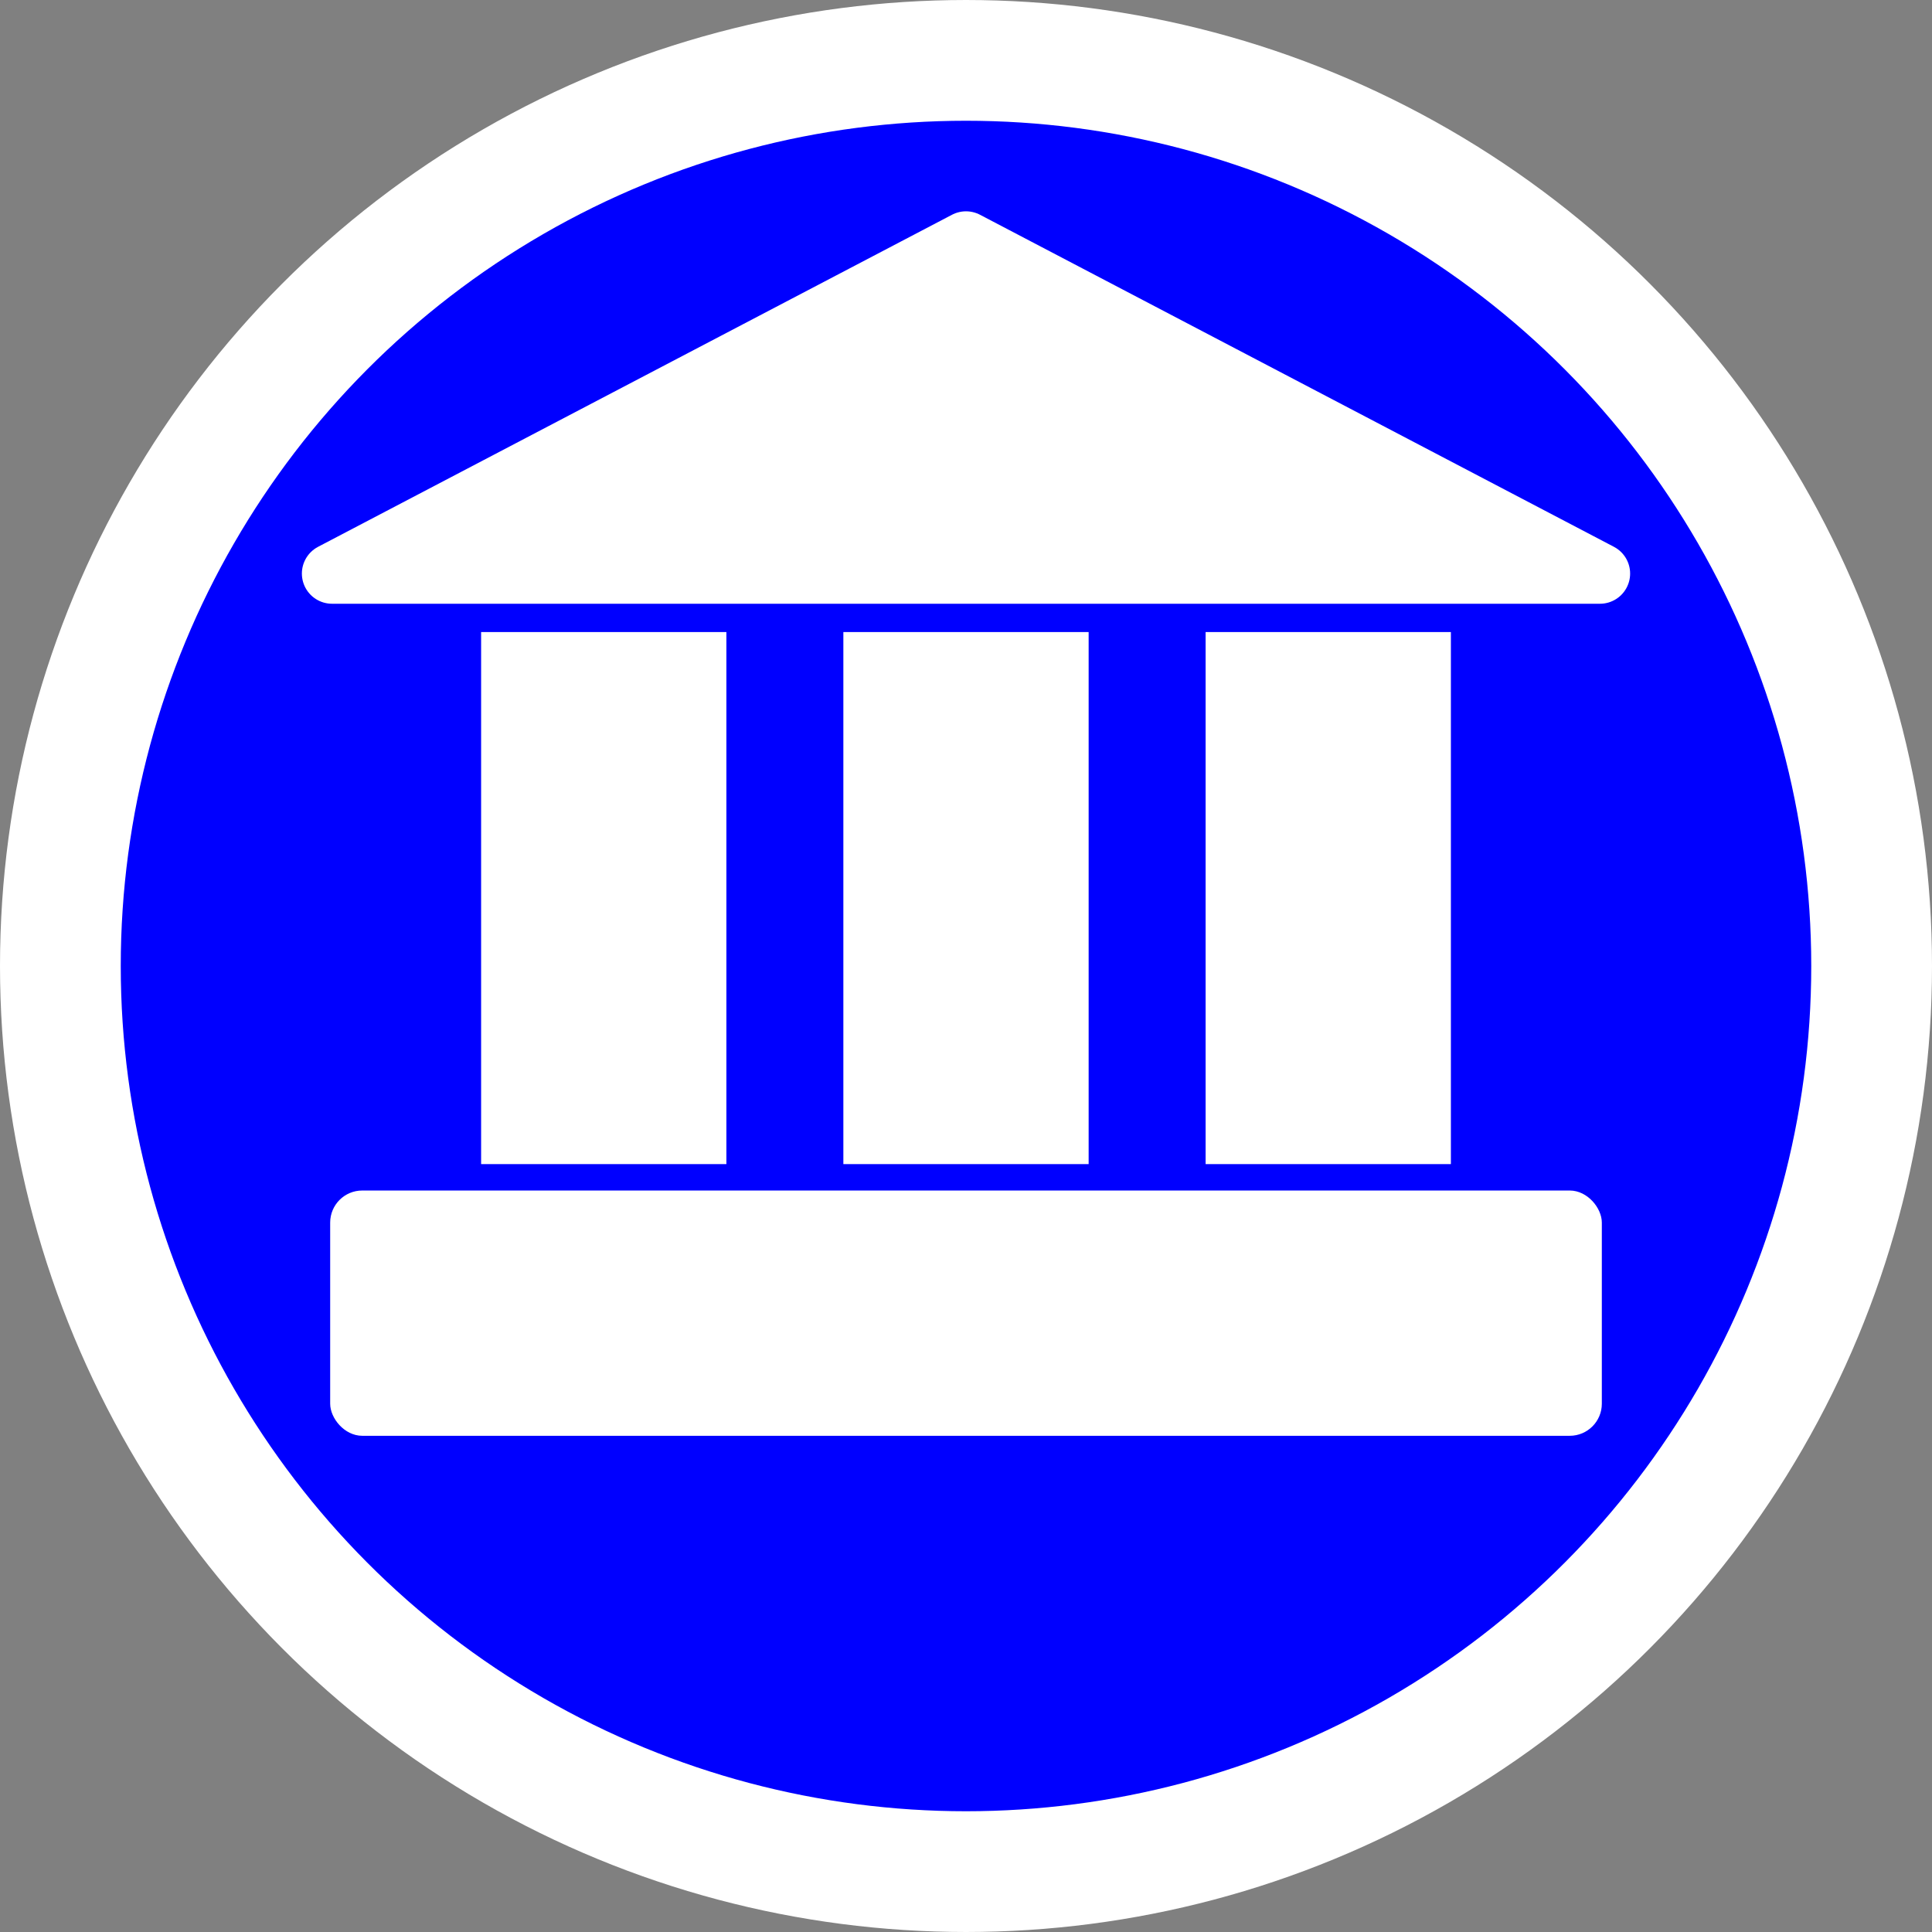 <svg xmlns="http://www.w3.org/2000/svg" width="512" height="512">
	<rect width="100%" height="100%" fill="#808080" stroke="none"/>
	<circle style="fill:#0000ff;stroke:#fff;stroke-width:32" cx="256" cy="256" r="240"/>
	<rect x="128" y="168" style="fill:#fff;stroke:#fff" width="64" height="140"/>
	<rect x="224" y="168" style="fill:#fff;stroke:#fff" width="64" height="140"/>
	<rect x="320" y="168" style="fill:#fff;stroke:#fff" width="64" height="140"/>
	<polygon points="424,152 88,152 256,64" style="stroke-linejoin:round;fill:#fff;stroke:#fff;stroke-width:16"/>
	<rect x="88" y="316" rx="8" ry="8" style="fill:#fff;stroke:#fff" width="336" height="64"/>
</svg>
